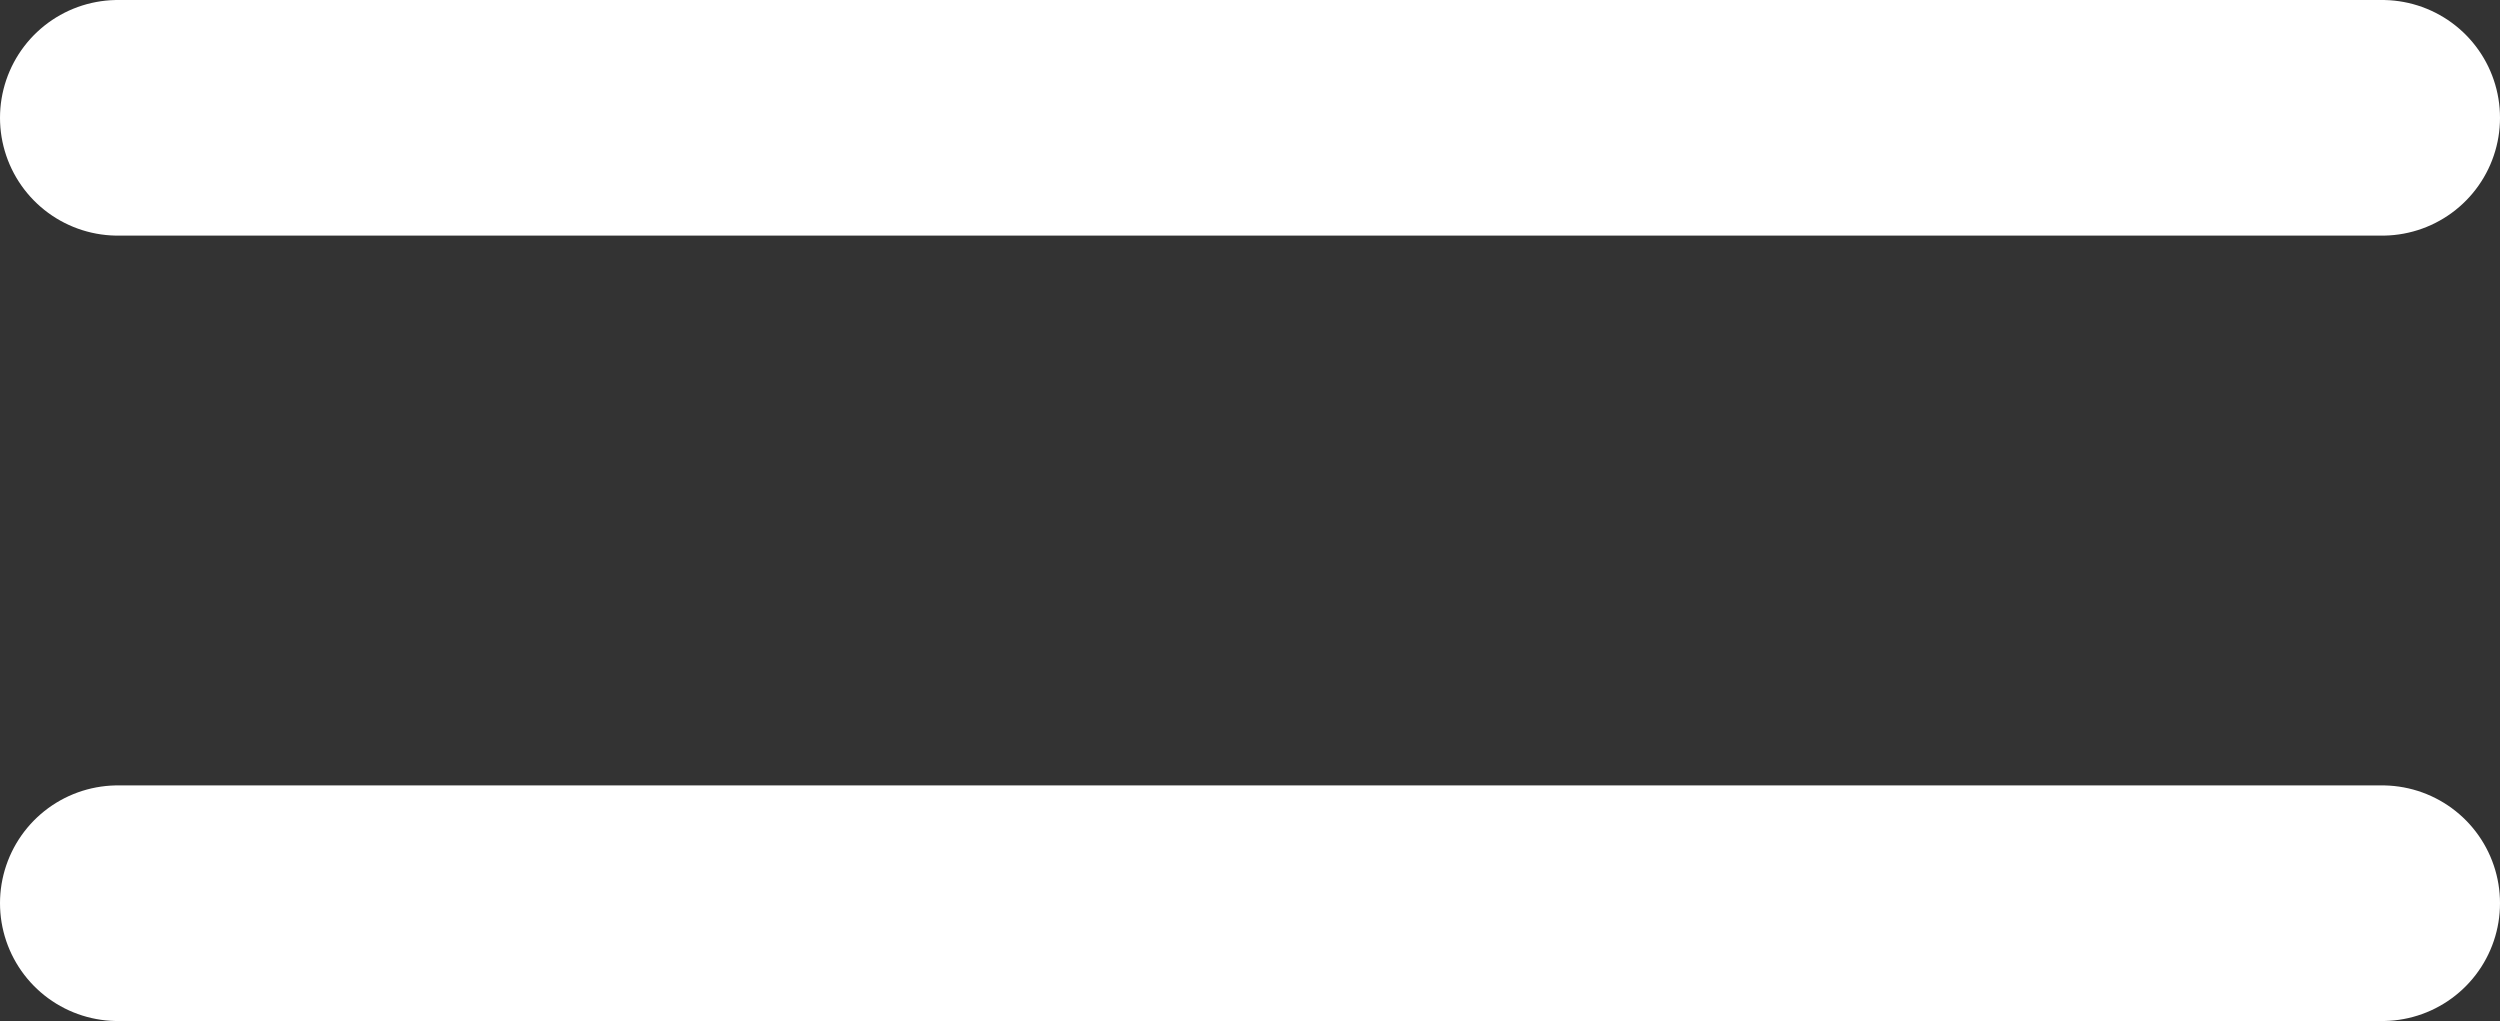 <svg xmlns="http://www.w3.org/2000/svg" viewBox="0 0 31.831 13">
  <rect x="0" y="0" width="31.831" height="13" fill="#333333" stroke="none"/>
  <defs>
    <style>
      .cls-1 {
        fill: none;
        stroke: #fff;
        stroke-linecap: round;
        stroke-width: 3px;
      }
    </style>
  </defs>
  <g id="Gruppe_23" data-name="Gruppe 23" transform="translate(-289.268 -32)">
    <line id="Linie_4" data-name="Linie 4" class="cls-1" x2="28.831" transform="translate(290.768 43.5)"/>
    <line id="Linie_5" data-name="Linie 5" class="cls-1" x2="28.831" transform="translate(290.768 33.5)"/>
  </g>
</svg>
